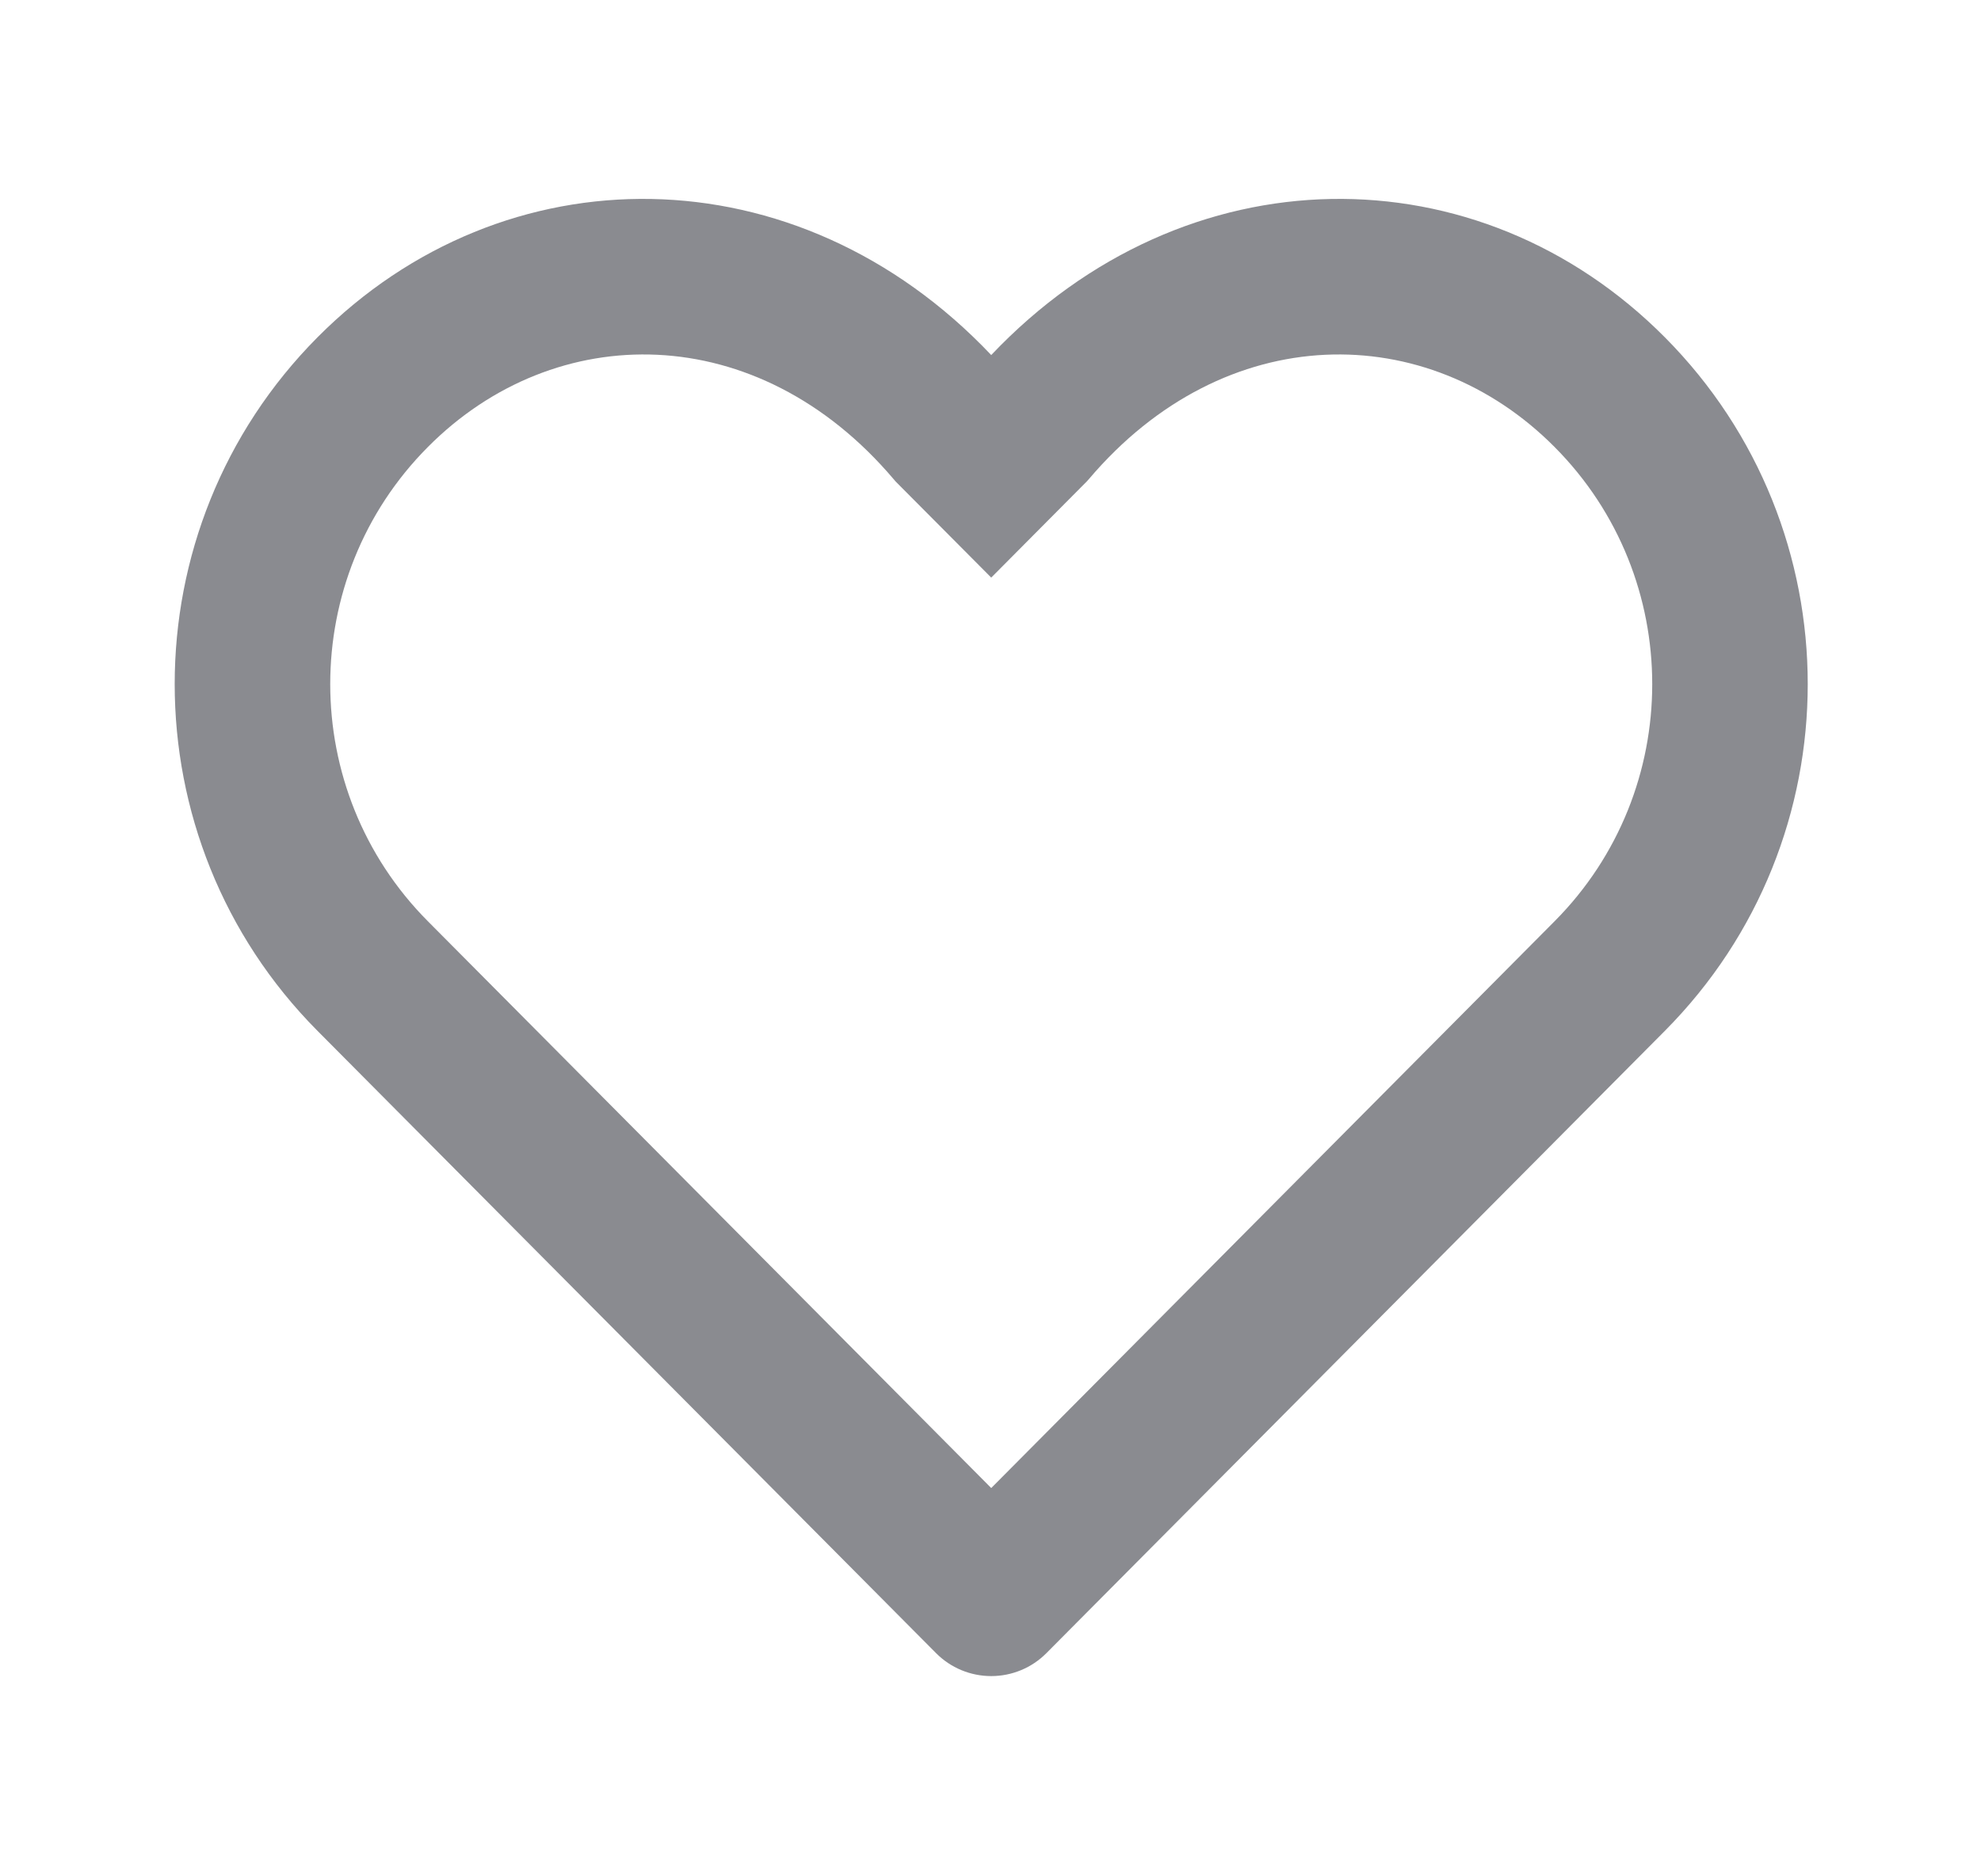<svg width="19" height="18" viewBox="0 0 19 18" fill="none" xmlns="http://www.w3.org/2000/svg">
<path fill-rule="evenodd" clip-rule="evenodd" d="M9.507 3.406C11.371 1.439 14.181 1.437 15.968 3.236C17.795 5.074 17.795 8.051 15.968 9.889L10.036 15.859C9.896 16 9.706 16.079 9.507 16.079C9.308 16.079 9.118 16 8.978 15.859L3.045 9.889C1.219 8.051 1.219 5.074 3.045 3.236C4.833 1.437 7.643 1.439 9.507 3.406ZM14.91 4.288C13.69 3.06 11.75 3.054 10.442 4.598L10.422 4.62L9.507 5.541L8.591 4.62L8.572 4.598C7.264 3.054 5.324 3.06 4.104 4.288C2.855 5.543 2.855 7.582 4.104 8.838L9.507 14.275L14.91 8.838C16.159 7.582 16.159 5.543 14.91 4.288Z" fill="#161823" fill-opacity="0.5"/>
</svg>
